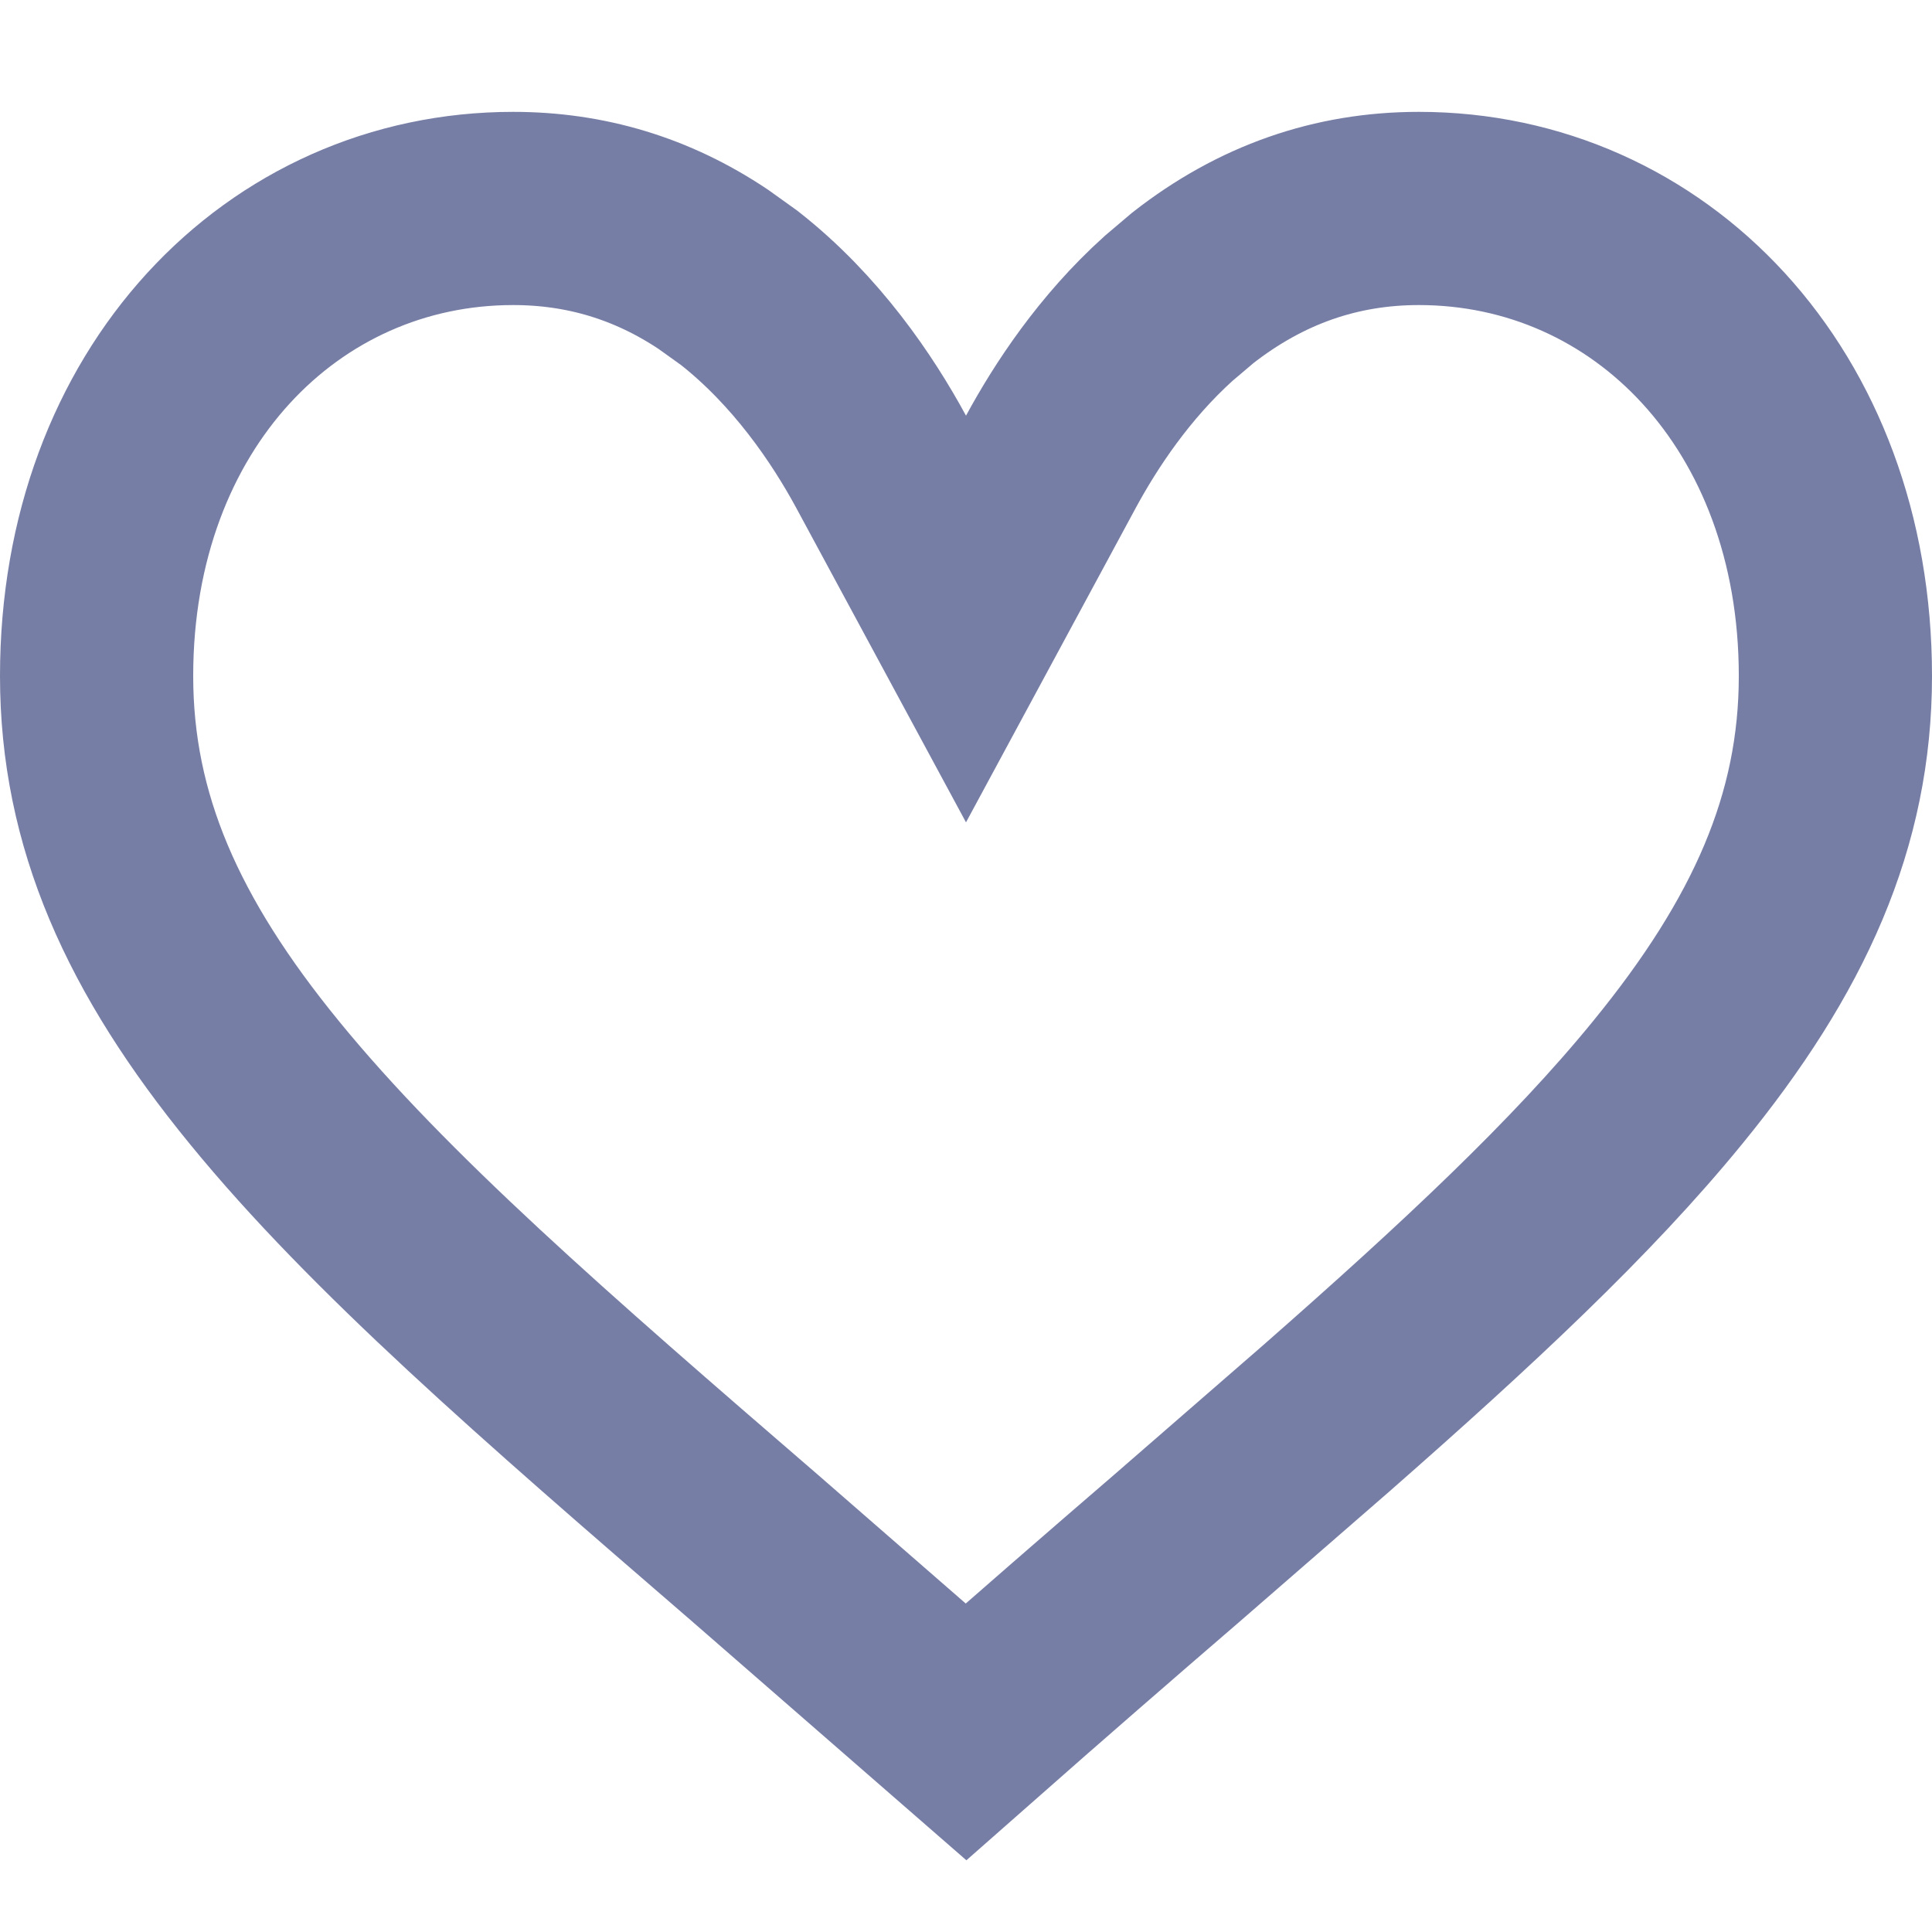 <svg width="10" height="10" viewBox="0 0 10 10" fill="none" xmlns="http://www.w3.org/2000/svg">
<path d="M7.344 1.079C8.538 1.079 9.5 2.065 9.5 3.499C9.5 4.247 9.21 4.896 8.631 5.604C8.187 6.148 7.594 6.701 6.865 7.341L6.092 8.013C5.761 8.298 5.389 8.621 5 8.964L3.908 8.013C2.818 7.072 1.961 6.329 1.369 5.604C0.79 4.896 0.5 4.247 0.5 3.499C0.5 2.065 1.462 1.079 2.656 1.079C3.03 1.079 3.375 1.182 3.692 1.394L3.826 1.49C4.173 1.762 4.413 2.118 4.56 2.389L5 3.204L5.44 2.389C5.569 2.151 5.768 1.849 6.049 1.596L6.174 1.49C6.527 1.214 6.916 1.079 7.344 1.079Z" stroke="#777EA5"/>
</svg>
